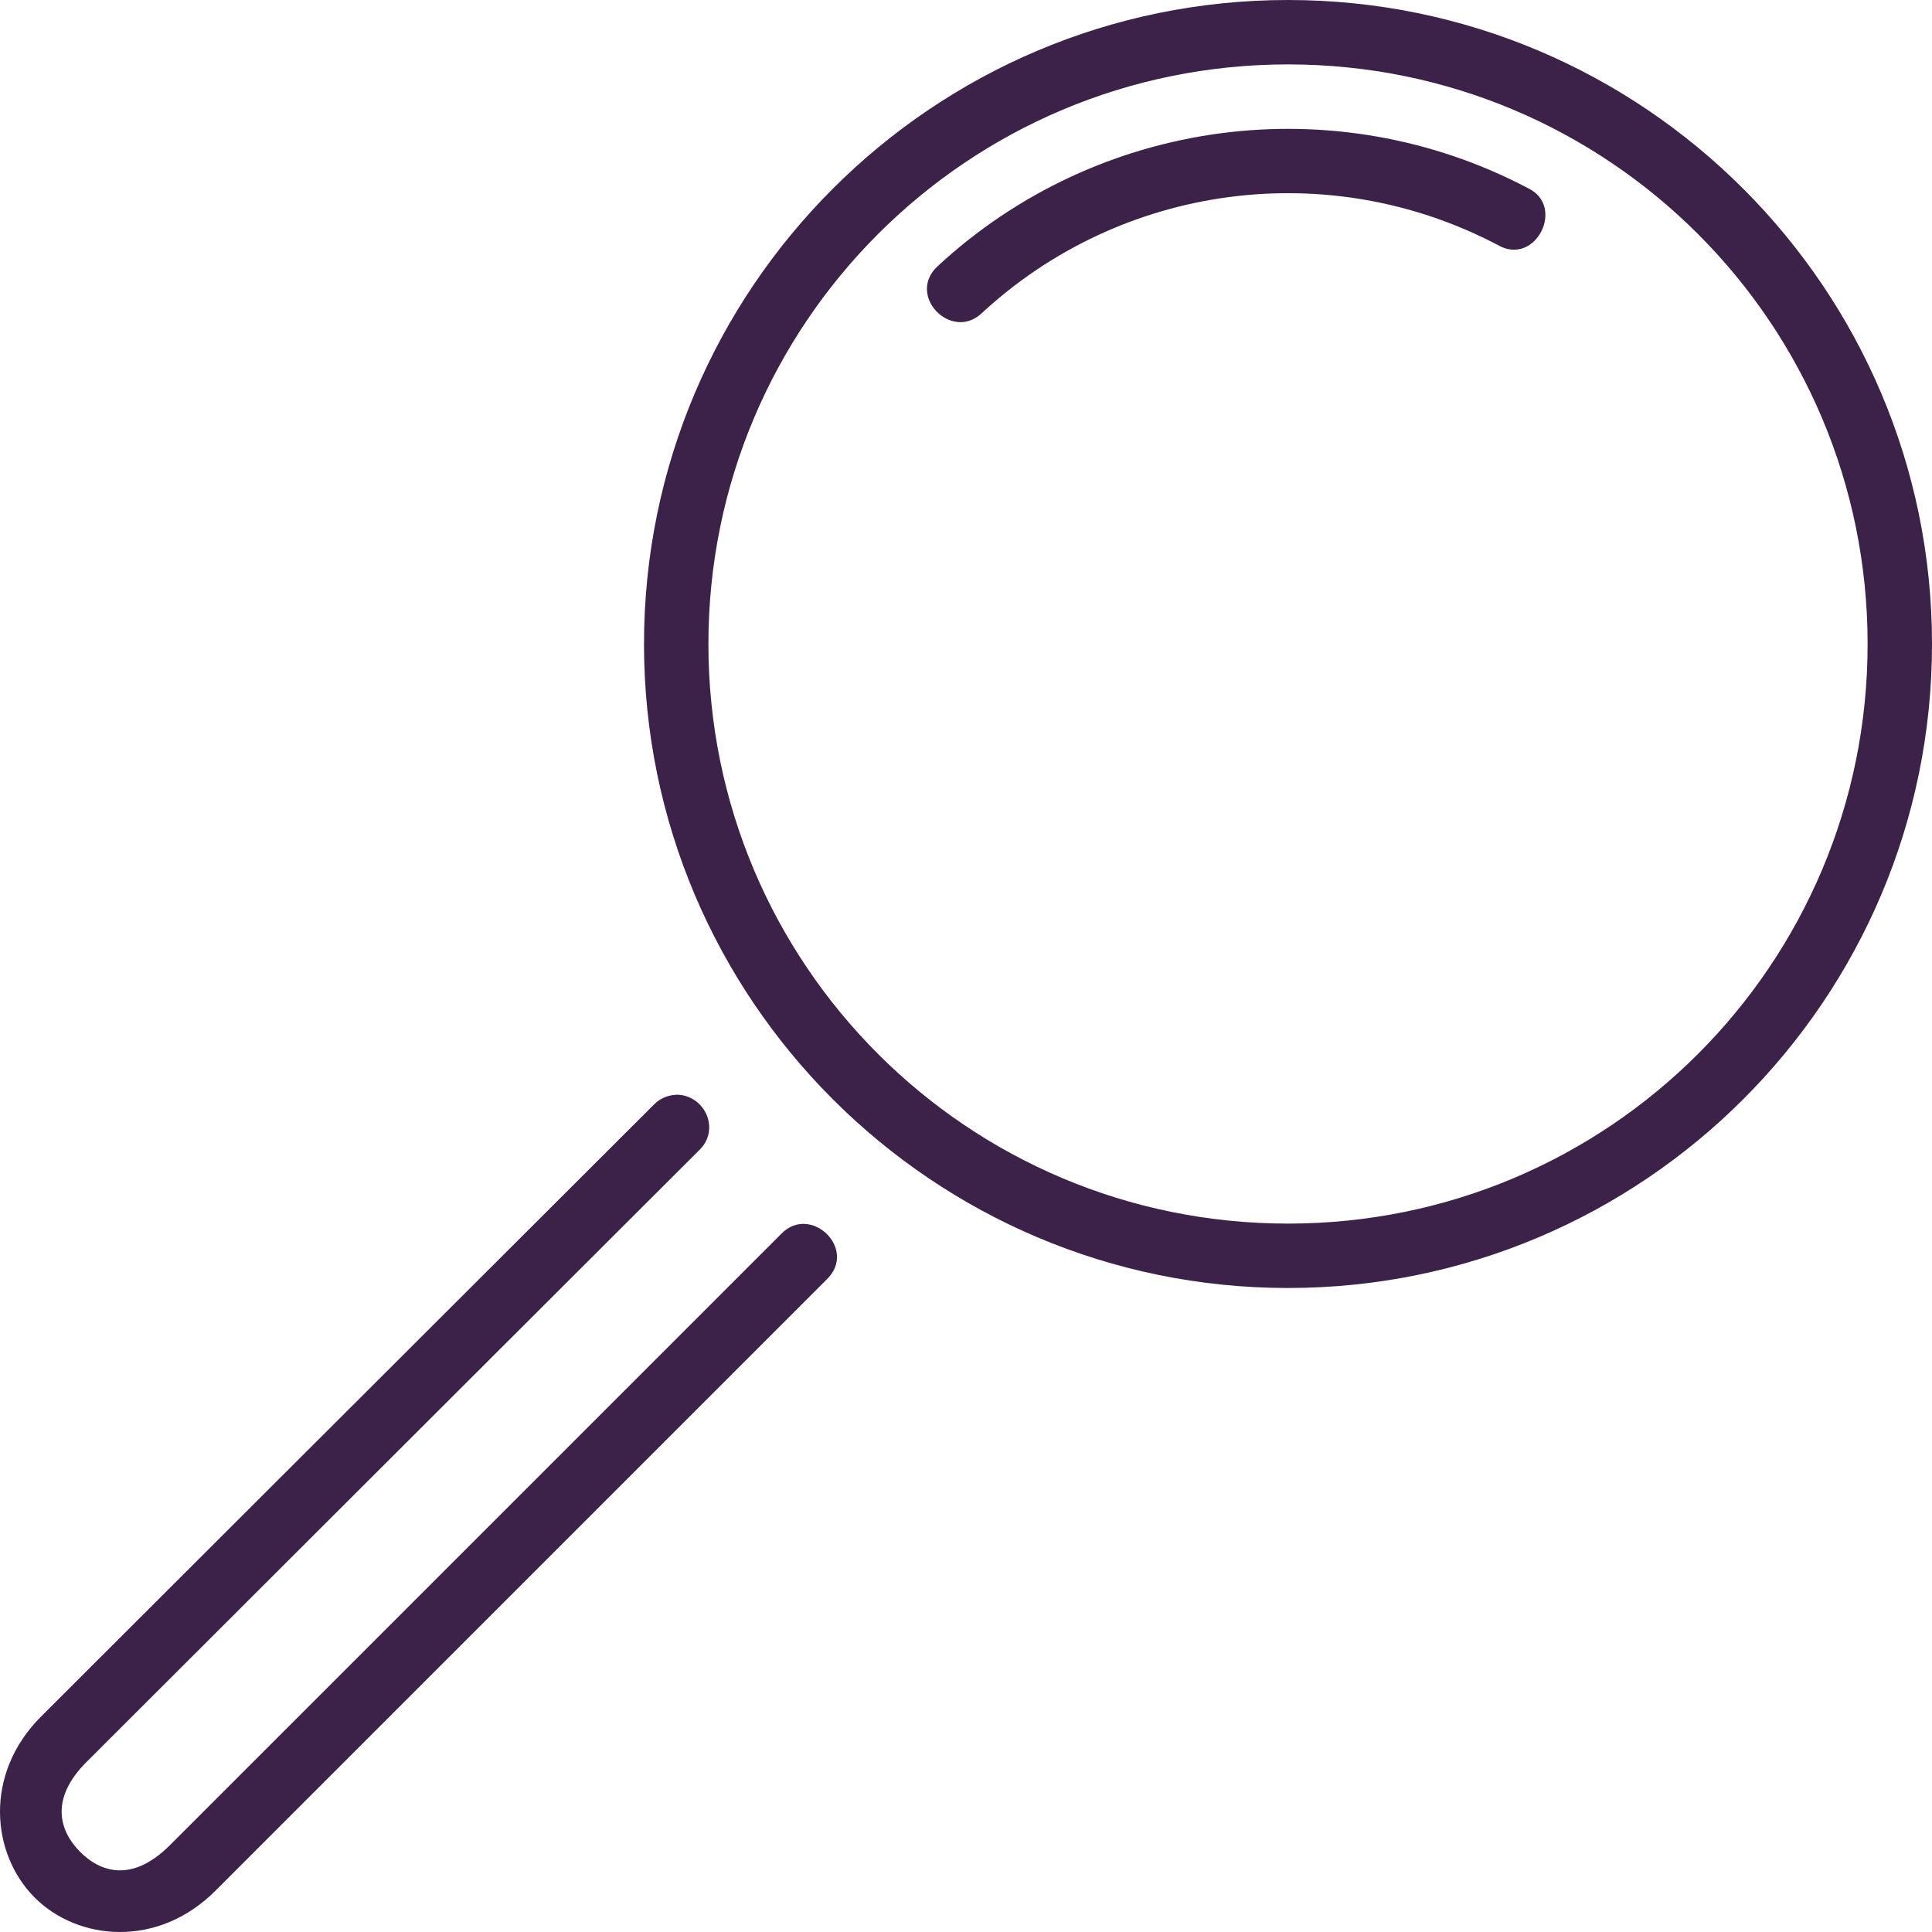 <svg width="800" height="800" viewBox="0 0 800 800" fill="none" xmlns="http://www.w3.org/2000/svg">
<g clip-path="url(#clip0_3_7)">
<path d="M280.004 453.333C276.537 453.44 273.257 454.88 270.83 457.333L17.07 710.72C-6.823 734.533 -3.623 767.627 14.27 785.653C32.137 803.627 65.284 806.853 89.204 782.907L342.27 529.84C355.39 517.253 335.604 498.32 323.444 510.96L70.377 764.027C54.91 779.493 41.844 775.493 33.15 766.8C24.457 758.053 20.617 744.773 35.87 729.547L289.657 476.133C298.35 467.653 291.897 453.28 279.977 453.28L280.004 453.333ZM505.337 55.2C462.564 60.88 421.444 79.467 388.27 110.213C375.204 122.293 393.87 141.413 406.404 129.787C464.537 75.92 550.19 64.587 620.324 101.52C635.79 110.373 648.404 85.44 632.724 77.92C592.724 56.853 548.19 49.547 505.364 55.2H505.337ZM533.337 0C386.217 0 266.67 119.547 266.67 266.667C266.67 413.787 386.217 533.333 533.337 533.333C680.457 533.333 800.004 413.787 800.004 266.667C800.004 119.547 680.457 0 533.337 0ZM533.337 26.667C666.03 26.667 773.337 133.973 773.337 266.667C773.337 399.36 666.03 506.667 533.337 506.667C400.644 506.667 293.337 399.36 293.337 266.667C293.337 133.973 400.644 26.667 533.337 26.667Z" fill="#3C2148"/>
</g>
<defs>
<clipPath id="clip0_3_7">
<rect width="800" height="800" fill="white"/>
</clipPath>
</defs>
</svg>
